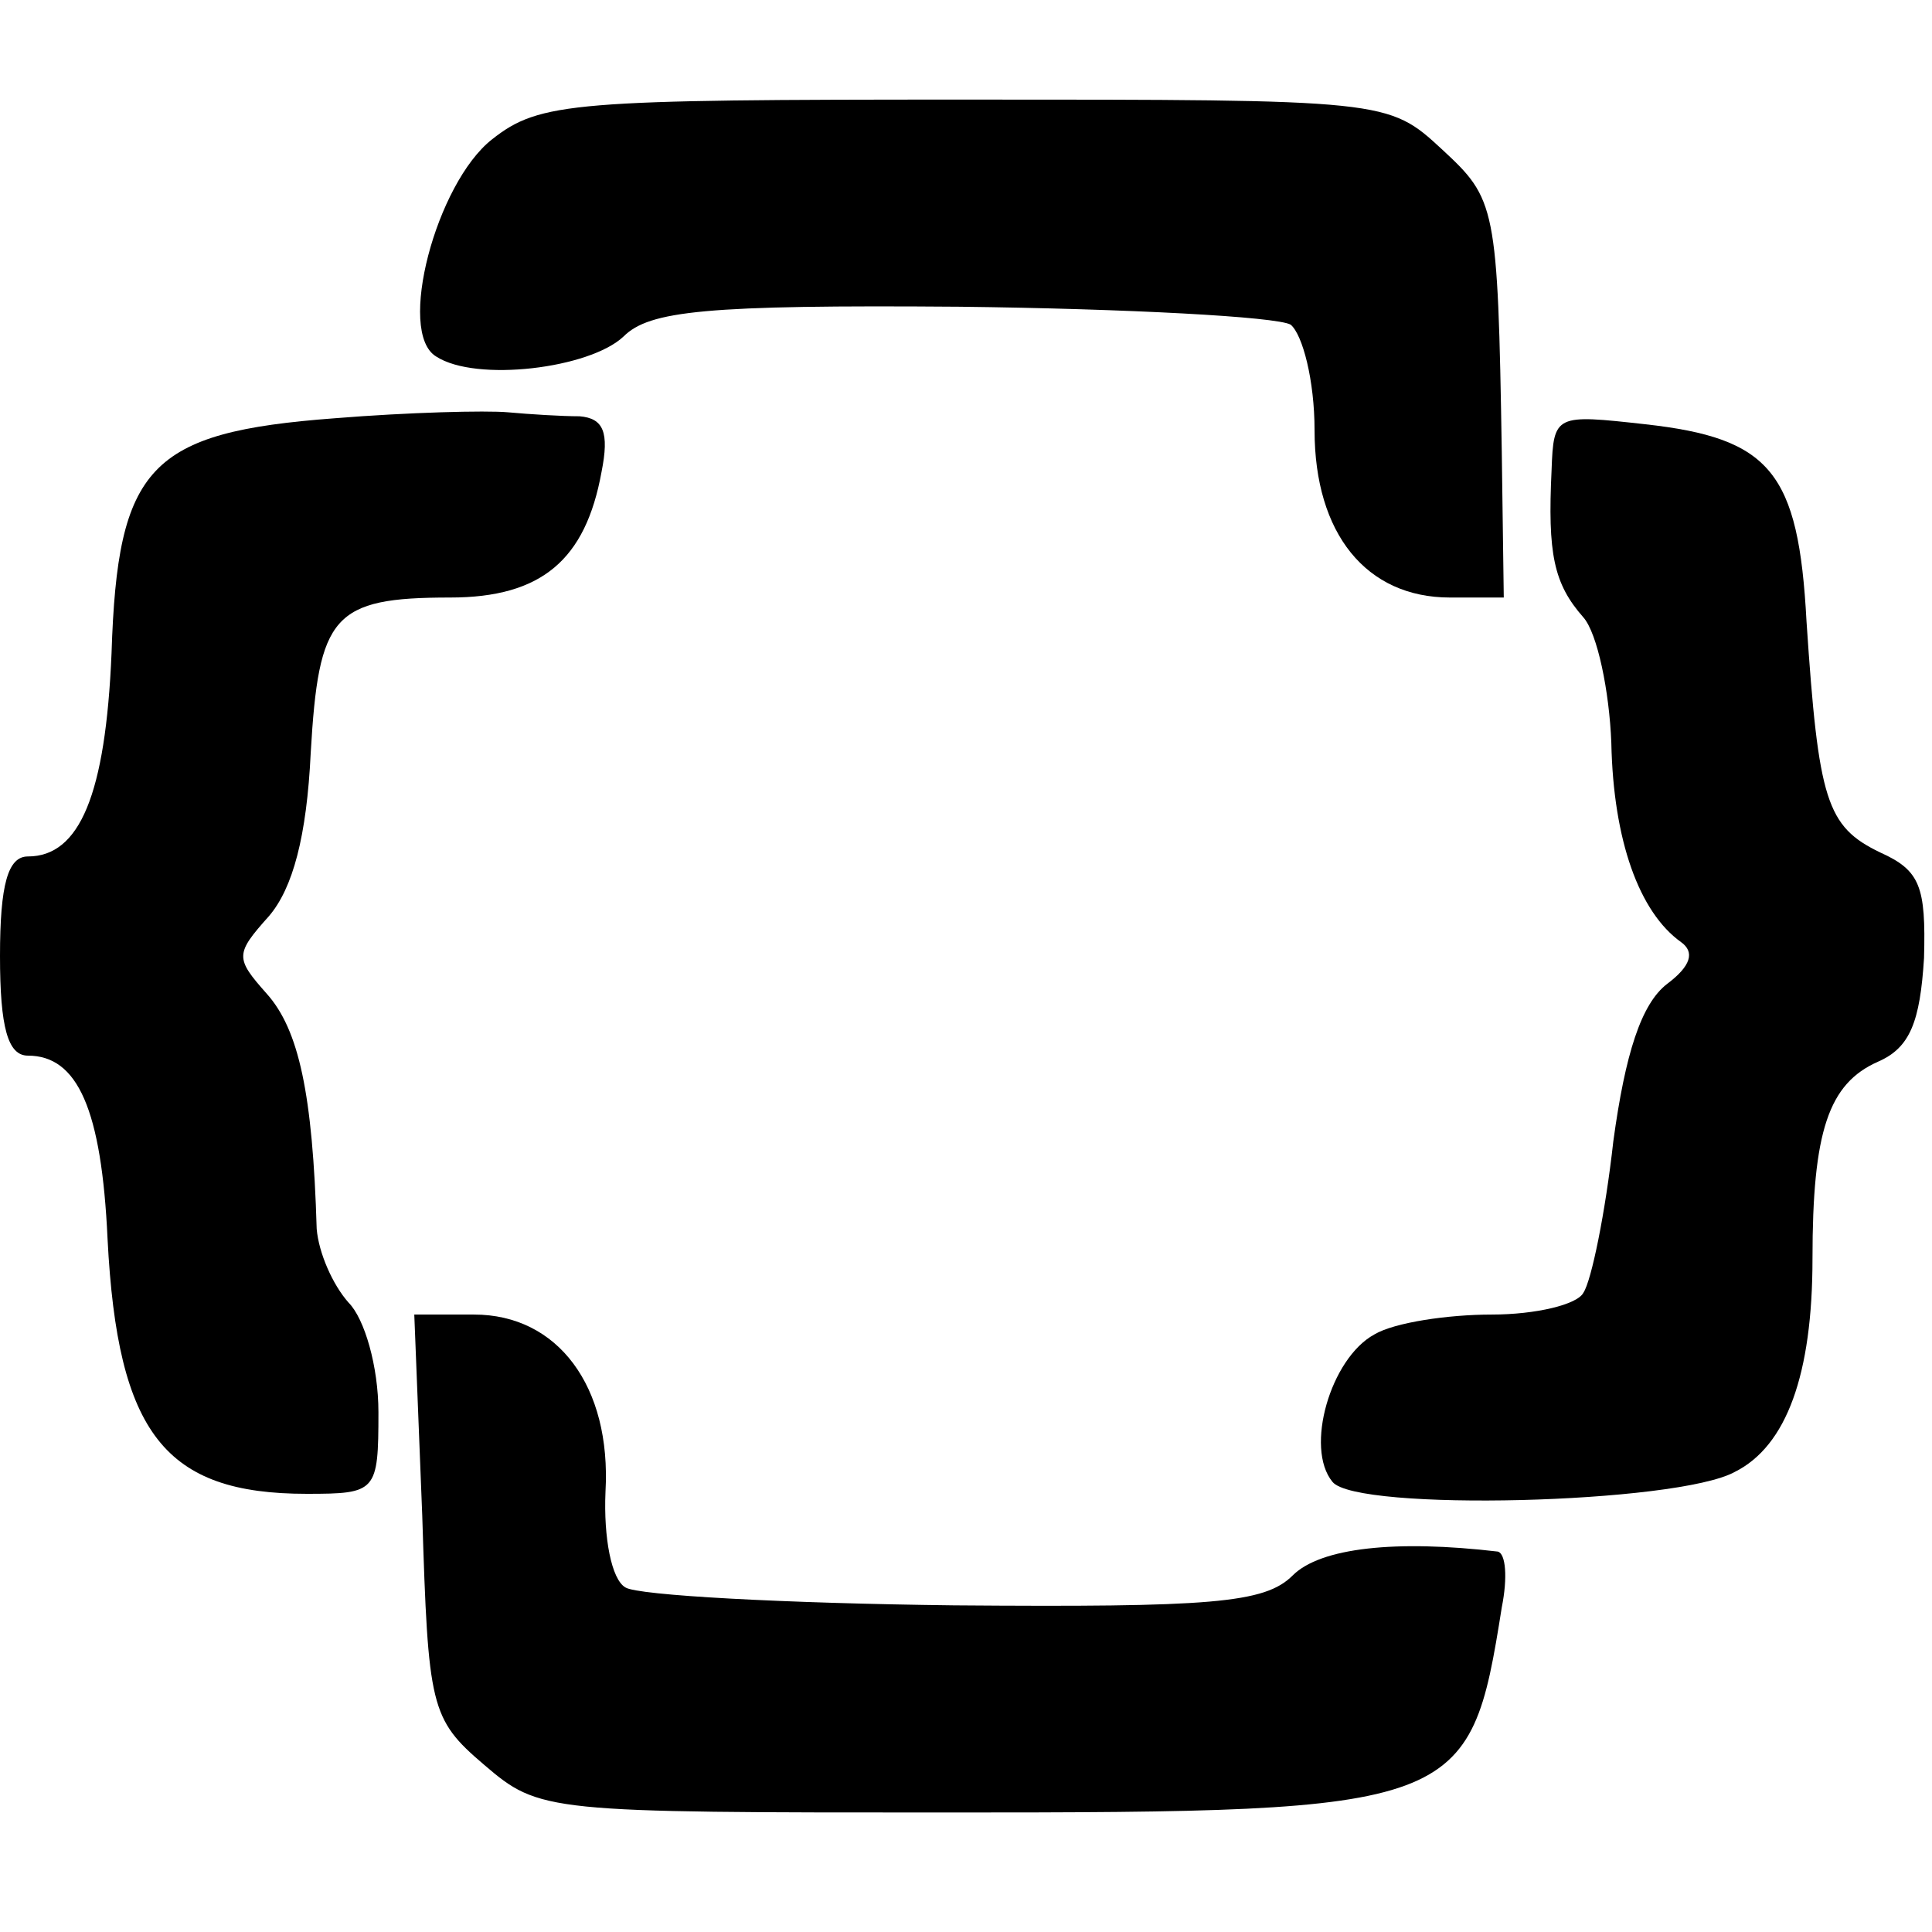 <?xml version="1.0" standalone="no"?>
<!DOCTYPE svg PUBLIC "-//W3C//DTD SVG 20010904//EN"
 "http://www.w3.org/TR/2001/REC-SVG-20010904/DTD/svg10.dtd">
<svg version="1.0" xmlns="http://www.w3.org/2000/svg"
 width="97pt" height="97pt" viewBox="0 0 97 97"
 preserveAspectRatio="xMidYMid meet">
<g transform="translate(0,97) scale(0.1,-0.1)"
fill="#000000" stroke="none">
<path d="M247 900 c-28 -22 -48 -97 -28 -109 20 -13 77 -6 94 10 13 13 41 16
169 15 84 -1 159 -5 166 -9 6 -5 12 -28 12 -53 0 -52 26 -84 68 -84 l27 0 -1
73 c-2 124 -3 127 -30 152 -27 25 -28 25 -239 25 -197 0 -214 -1 -238 -20z"/>
<path d="M168 760 c-93 -7 -109 -24 -112 -118 -3 -71 -16 -102 -42 -102 -10 0
-14 -14 -14 -50 0 -36 4 -50 14 -50 25 0 37 -27 40 -92 5 -98 29 -128 100
-128 35 0 36 1 36 41 0 23 -7 47 -15 55 -8 9 -15 25 -16 37 -2 68 -9 100 -25
118 -16 18 -16 20 1 39 12 14 19 40 21 82 4 69 11 78 70 78 46 0 68 19 76 63
4 20 1 27 -11 28 -9 0 -25 1 -36 2 -11 1 -50 0 -87 -3z"/>
<path d="M779 734 c-2 -42 1 -57 16 -74 7 -8 13 -37 14 -63 1 -49 14 -85 35
-100 7 -5 5 -12 -7 -21 -13 -10 -21 -35 -27 -79 -4 -36 -11 -70 -15 -76 -3 -6
-24 -11 -46 -11 -22 0 -49 -4 -59 -10 -22 -12 -35 -57 -21 -74 12 -15 173 -11
202 5 26 13 39 49 39 107 0 64 8 88 33 99 16 7 21 20 23 52 1 36 -2 44 -22 53
-27 13 -31 26 -37 116 -4 75 -18 92 -81 99 -45 5 -46 5 -47 -23z"/>
<path d="M212 209 c3 -96 4 -102 31 -125 28 -24 31 -24 233 -24 258 0 262 2
278 103 3 15 2 27 -2 28 -51 6 -89 2 -103 -12 -14 -14 -41 -16 -170 -15 -85 1
-159 5 -165 9 -7 4 -11 25 -10 48 3 53 -24 89 -66 89 l-30 0 4 -101z"/>
</g>
</svg>
